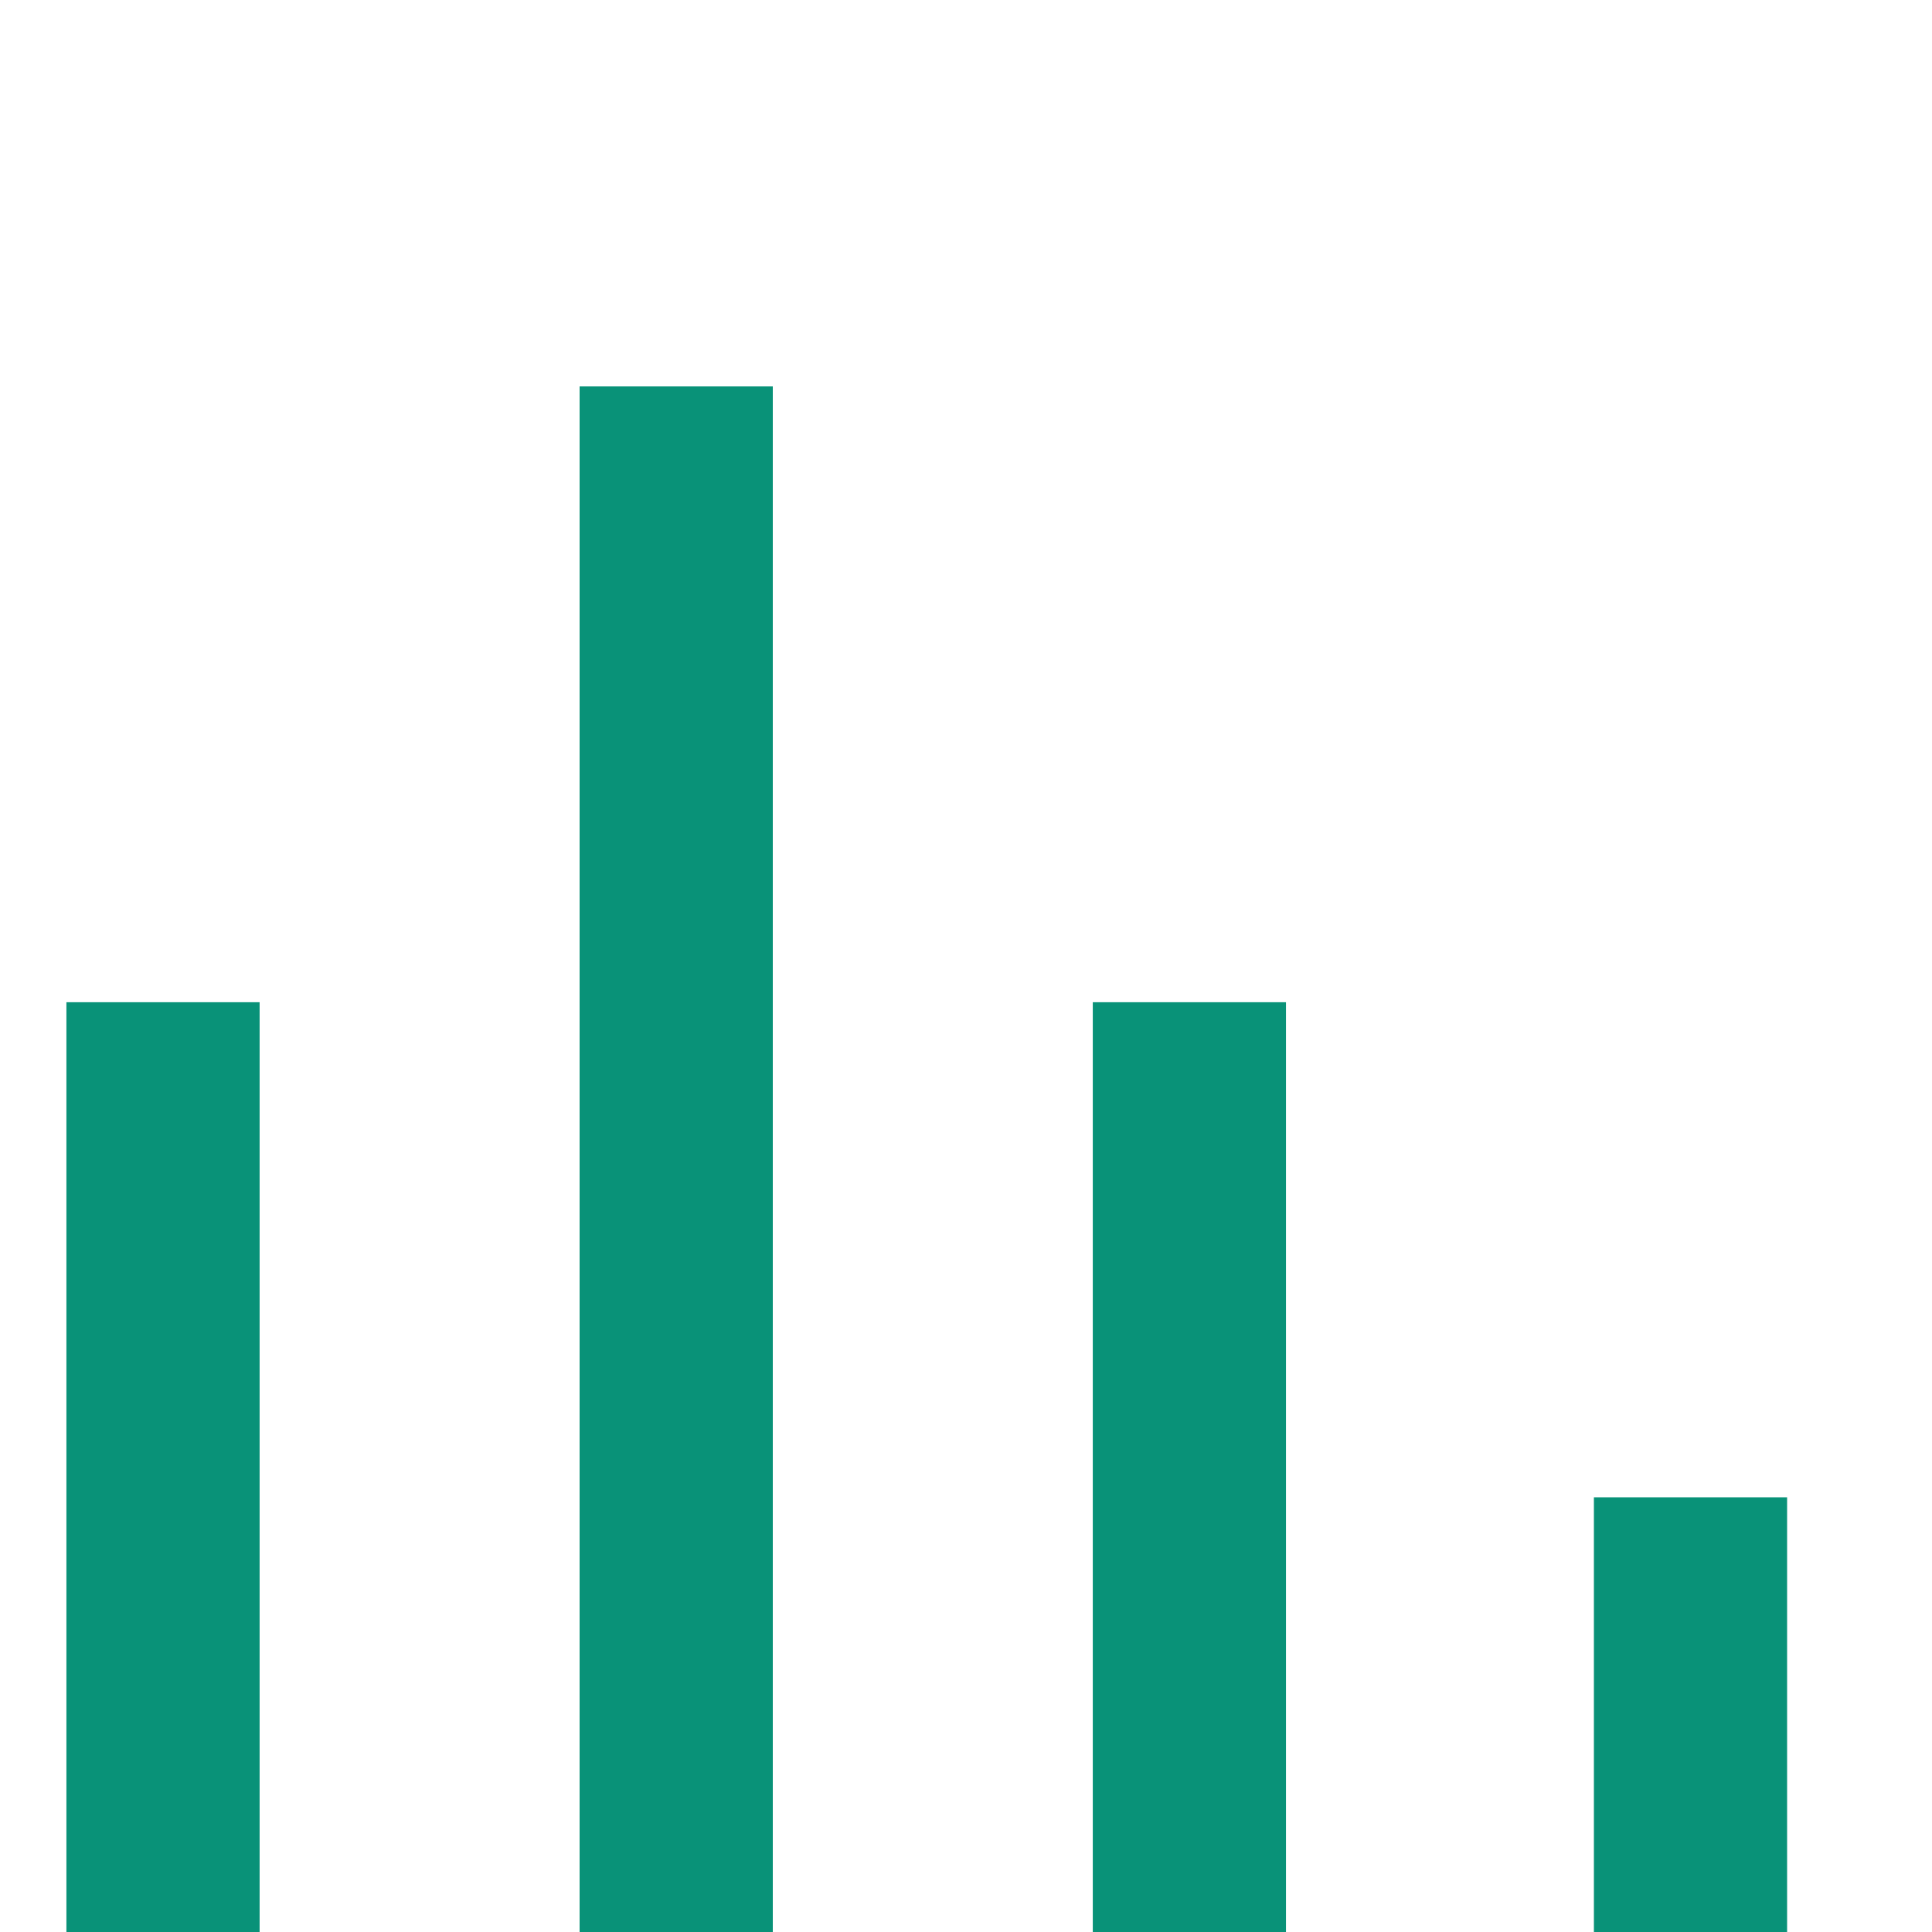 <svg width="40" height="40" viewBox="0 0 40 40" fill="none" xmlns="http://www.w3.org/2000/svg">
<g clip-path="url(#clip0_197_7294)">
<path fill-rule="evenodd" clip-rule="evenodd" d="M5.375 20.75L5.375 42H1.375L1.375 20.75H5.375Z" fill="#099278"/>
<path fill-rule="evenodd" clip-rule="evenodd" d="M16 8V42H12L12 8H16Z" fill="#099278"/>
<path fill-rule="evenodd" clip-rule="evenodd" d="M26.625 20.75V42H22.625V20.75H26.625Z" fill="#099278"/>
<path fill-rule="evenodd" clip-rule="evenodd" d="M37 31L37 42L33 42L33 31L37 31Z" fill="#099278"/>
</g>
<defs>
<clipPath id="clip0_197_7294">
<rect width="40" height="40" fill="white"/>
</clipPath>
</defs>
</svg>
